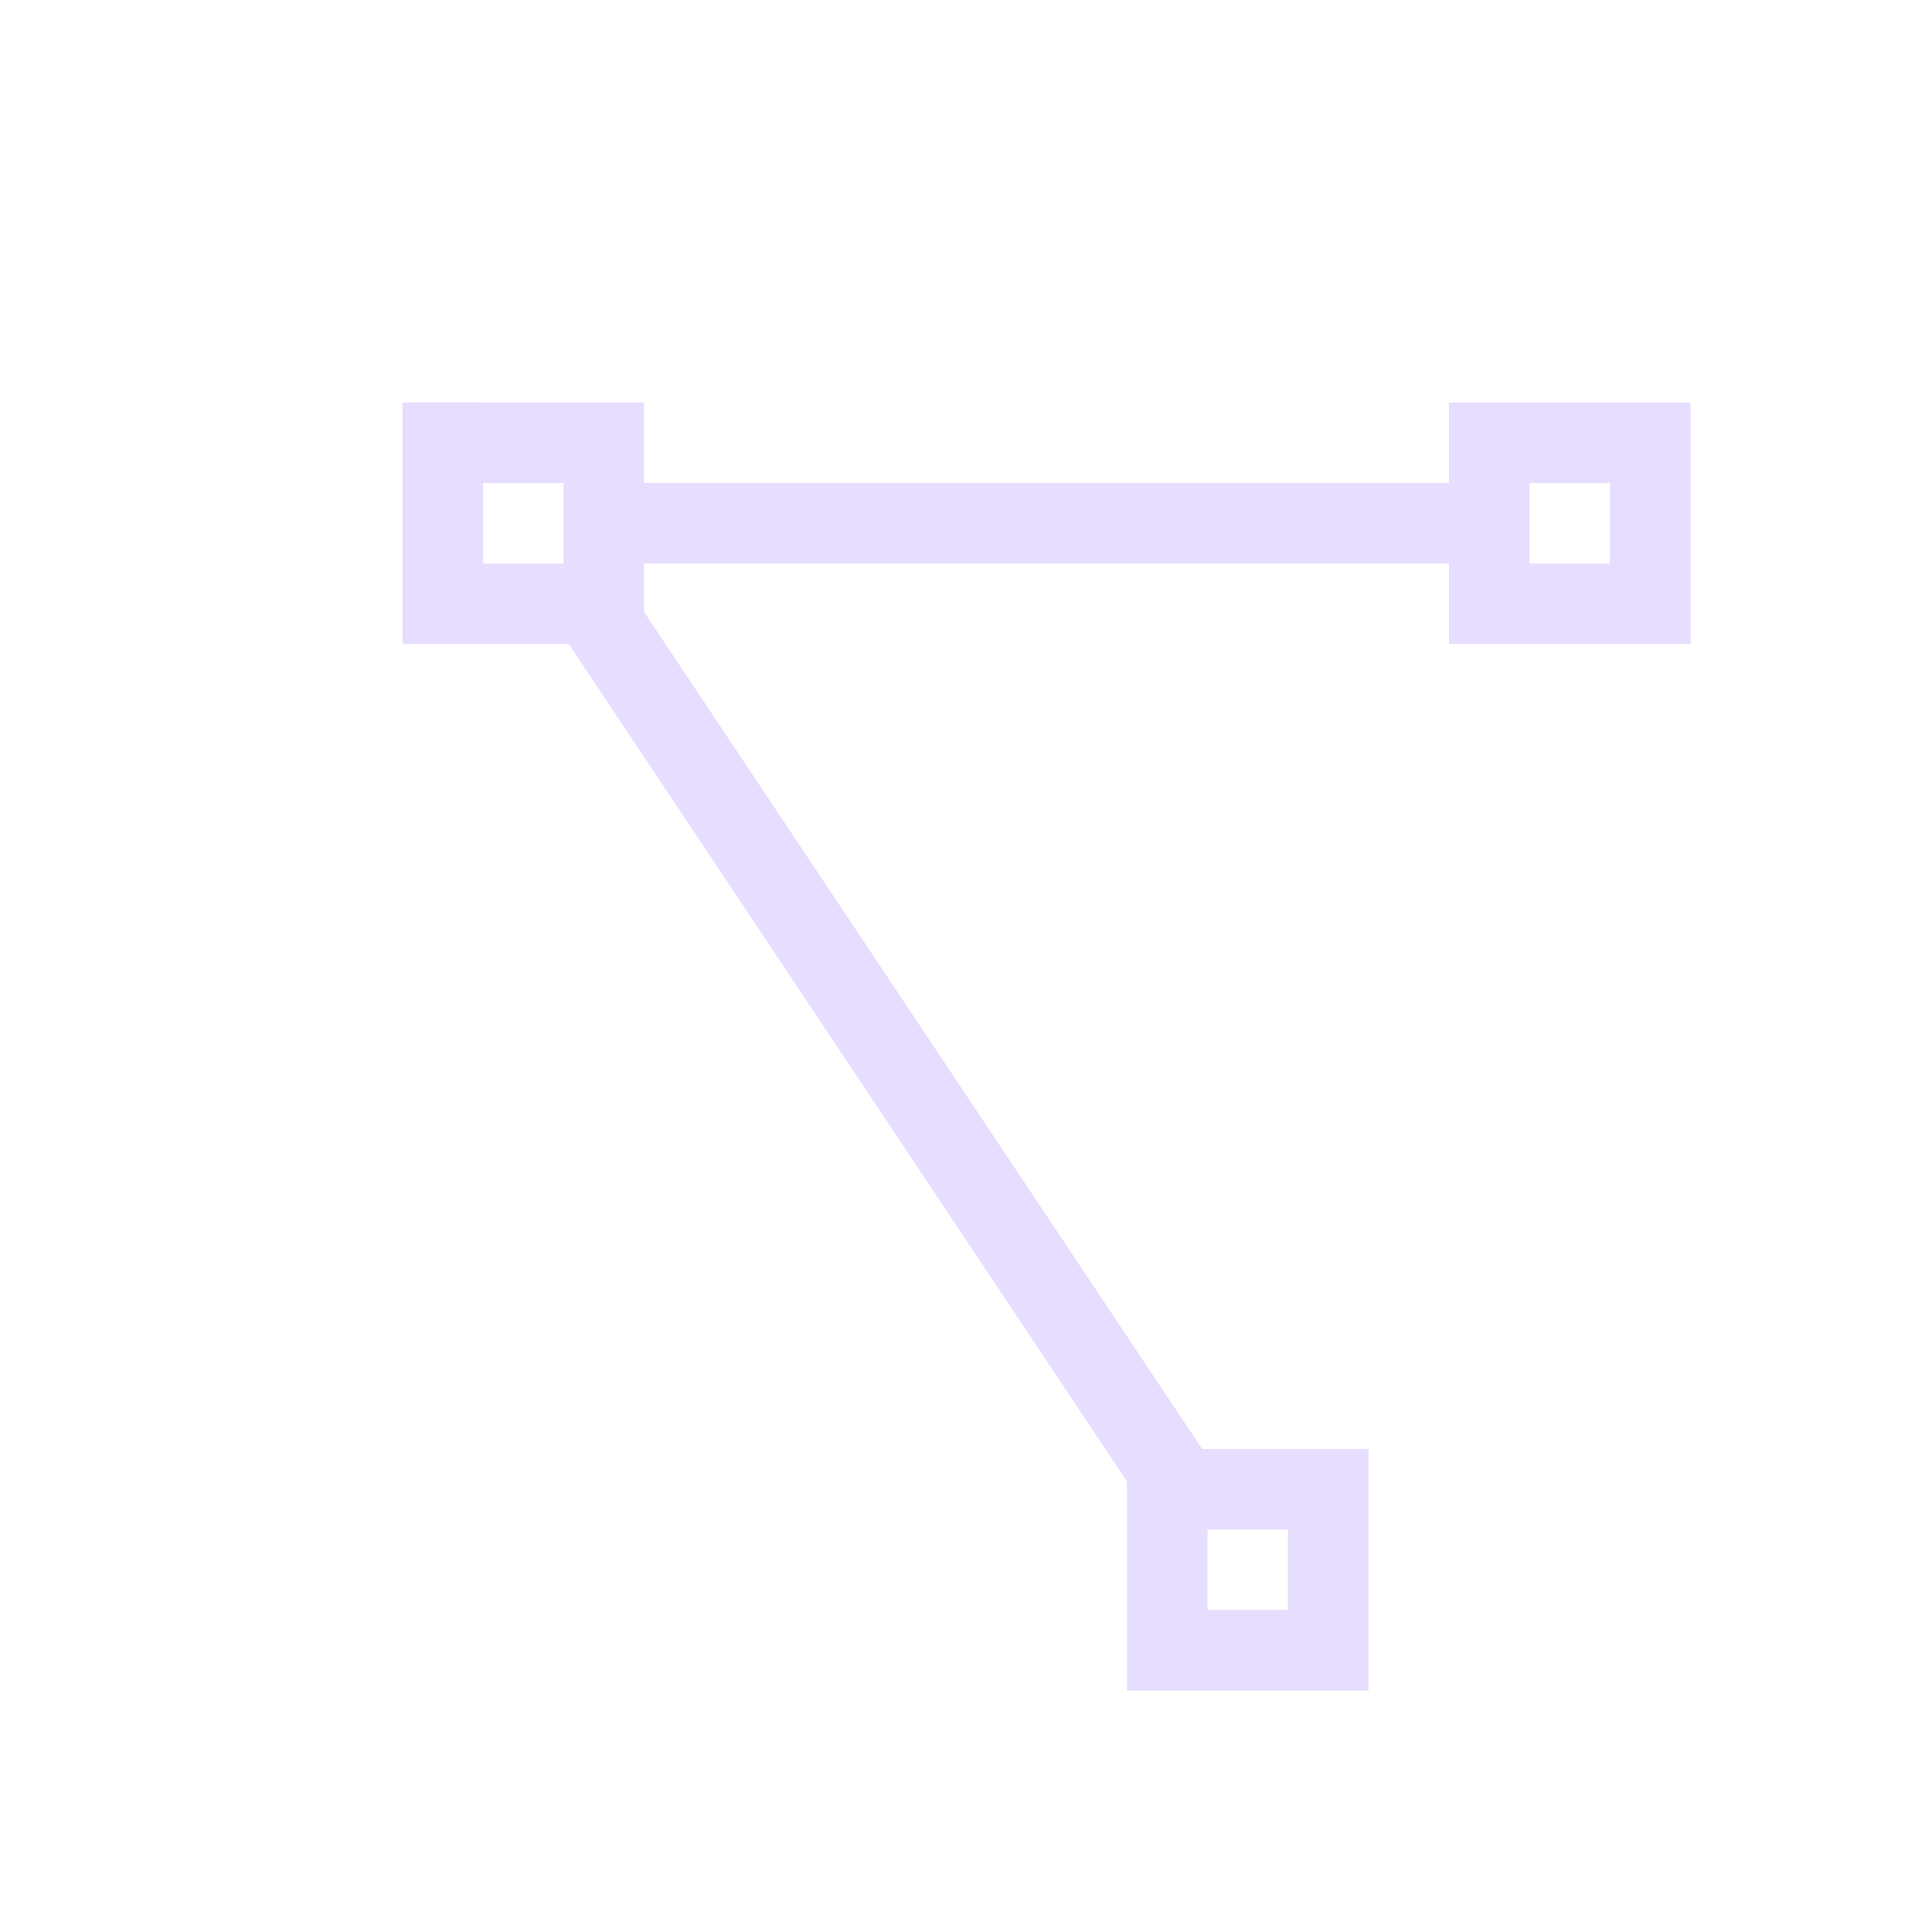 <svg viewBox="0 0 24 24" xmlns="http://www.w3.org/2000/svg">
  <path d="m5 5v3h2.066l6.934 10.402v2.598h3v-3h-2.066l-6.934-10.4v-.6h10v1h3v-3h-3v1h-10v-1zm1 1h1v1h-1zm13 0h1v1h-1zm-4 13h1v1h-1z" fill="#e6ddff"/>
</svg>
